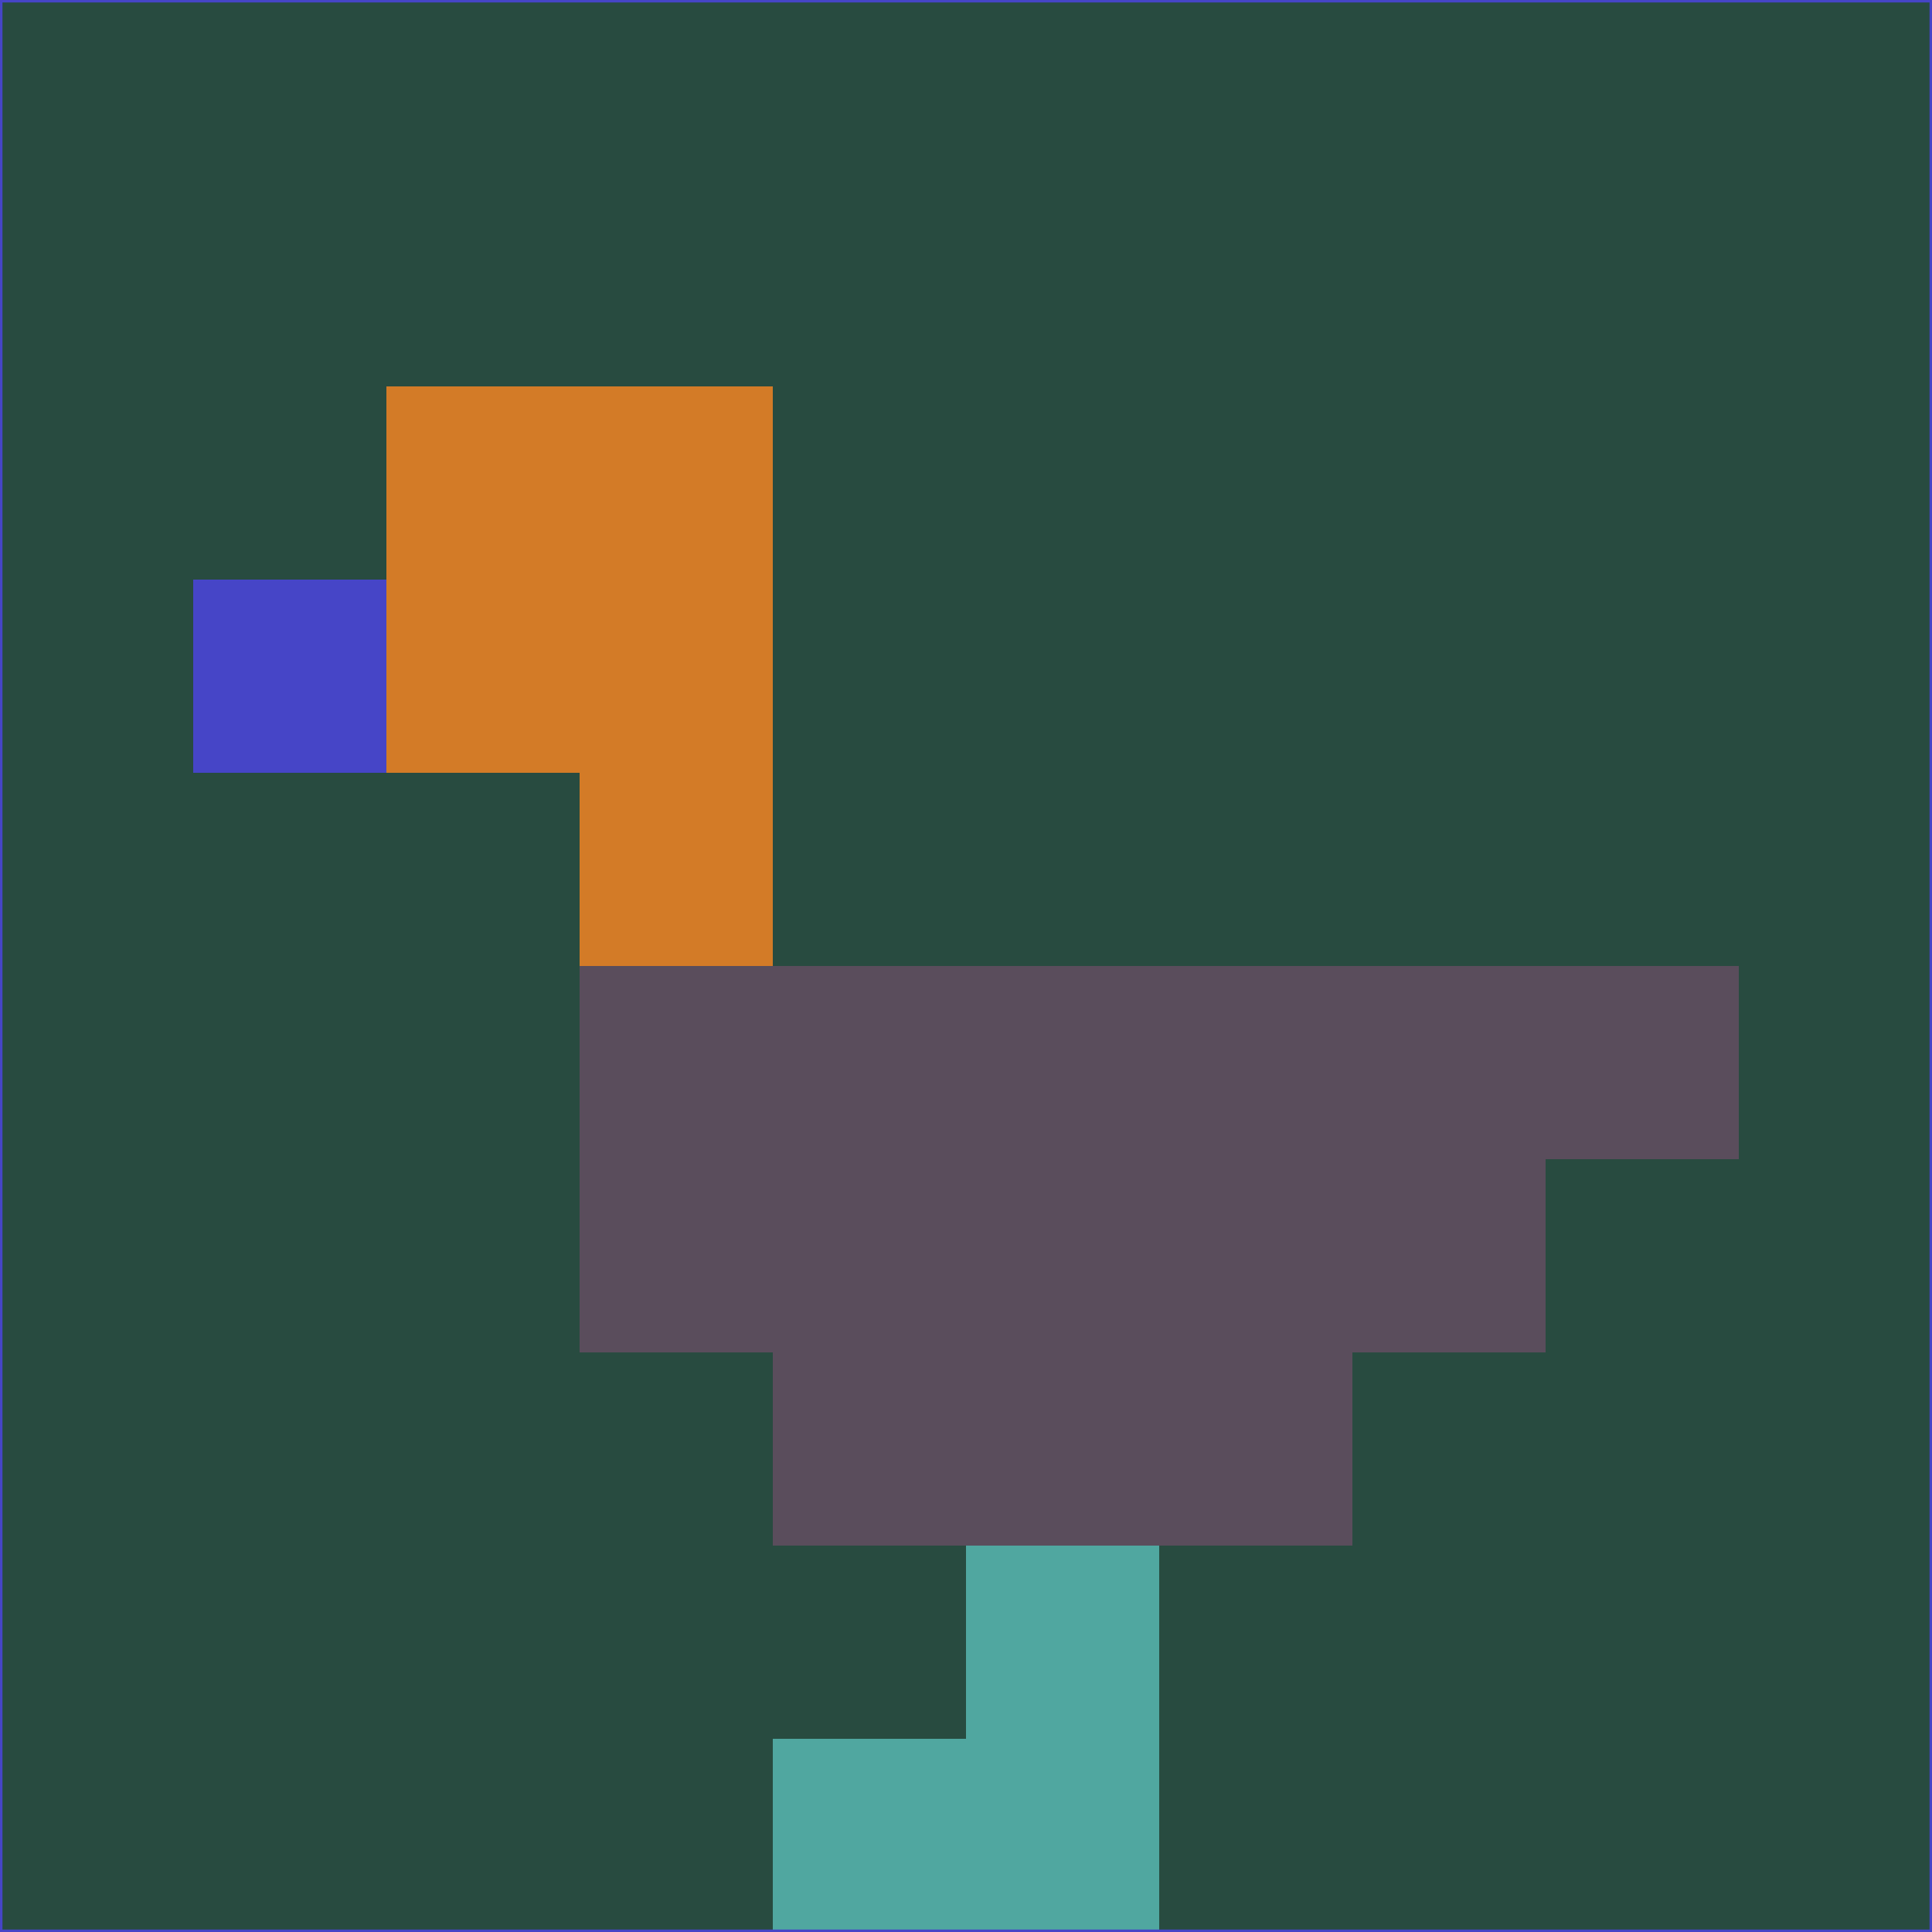 <svg xmlns="http://www.w3.org/2000/svg" version="1.1" width="785" height="785">
  <title>'goose-pfp-694263' by Dmitri Cherniak (Cyberpunk Edition)</title>
  <desc>
    seed=452178
    backgroundColor=#284b40
    padding=20
    innerPadding=0
    timeout=500
    dimension=1
    border=false
    Save=function(){return n.handleSave()}
    frame=12

    Rendered at 2024-09-15T22:37:00.804Z
    Generated in 1ms
    Modified for Cyberpunk theme with new color scheme
  </desc>
  <defs/>
  <rect width="100%" height="100%" fill="#284b40"/>
  <g>
    <g id="0-0">
      <rect x="0" y="0" height="785" width="785" fill="#284b40"/>
      <g>
        <!-- Neon blue -->
        <rect id="0-0-2-2-2-2" x="157" y="157" width="157" height="157" fill="#d37b27"/>
        <rect id="0-0-3-2-1-4" x="235.5" y="157" width="78.5" height="314" fill="#d37b27"/>
        <!-- Electric purple -->
        <rect id="0-0-4-5-5-1" x="314" y="392.5" width="392.5" height="78.5" fill="#5a4d5c"/>
        <rect id="0-0-3-5-5-2" x="235.5" y="392.5" width="392.5" height="157" fill="#5a4d5c"/>
        <rect id="0-0-4-5-3-3" x="314" y="392.5" width="235.5" height="235.5" fill="#5a4d5c"/>
        <!-- Neon pink -->
        <rect id="0-0-1-3-1-1" x="78.5" y="235.5" width="78.5" height="78.5" fill="#4645c7"/>
        <!-- Cyber yellow -->
        <rect id="0-0-5-8-1-2" x="392.5" y="628" width="78.5" height="157" fill="#50a7a0"/>
        <rect id="0-0-4-9-2-1" x="314" y="706.5" width="157" height="78.5" fill="#50a7a0"/>
      </g>
      <rect x="0" y="0" stroke="#4645c7" stroke-width="2" height="785" width="785" fill="none"/>
    </g>
  </g>
  <script xmlns=""/>
</svg>